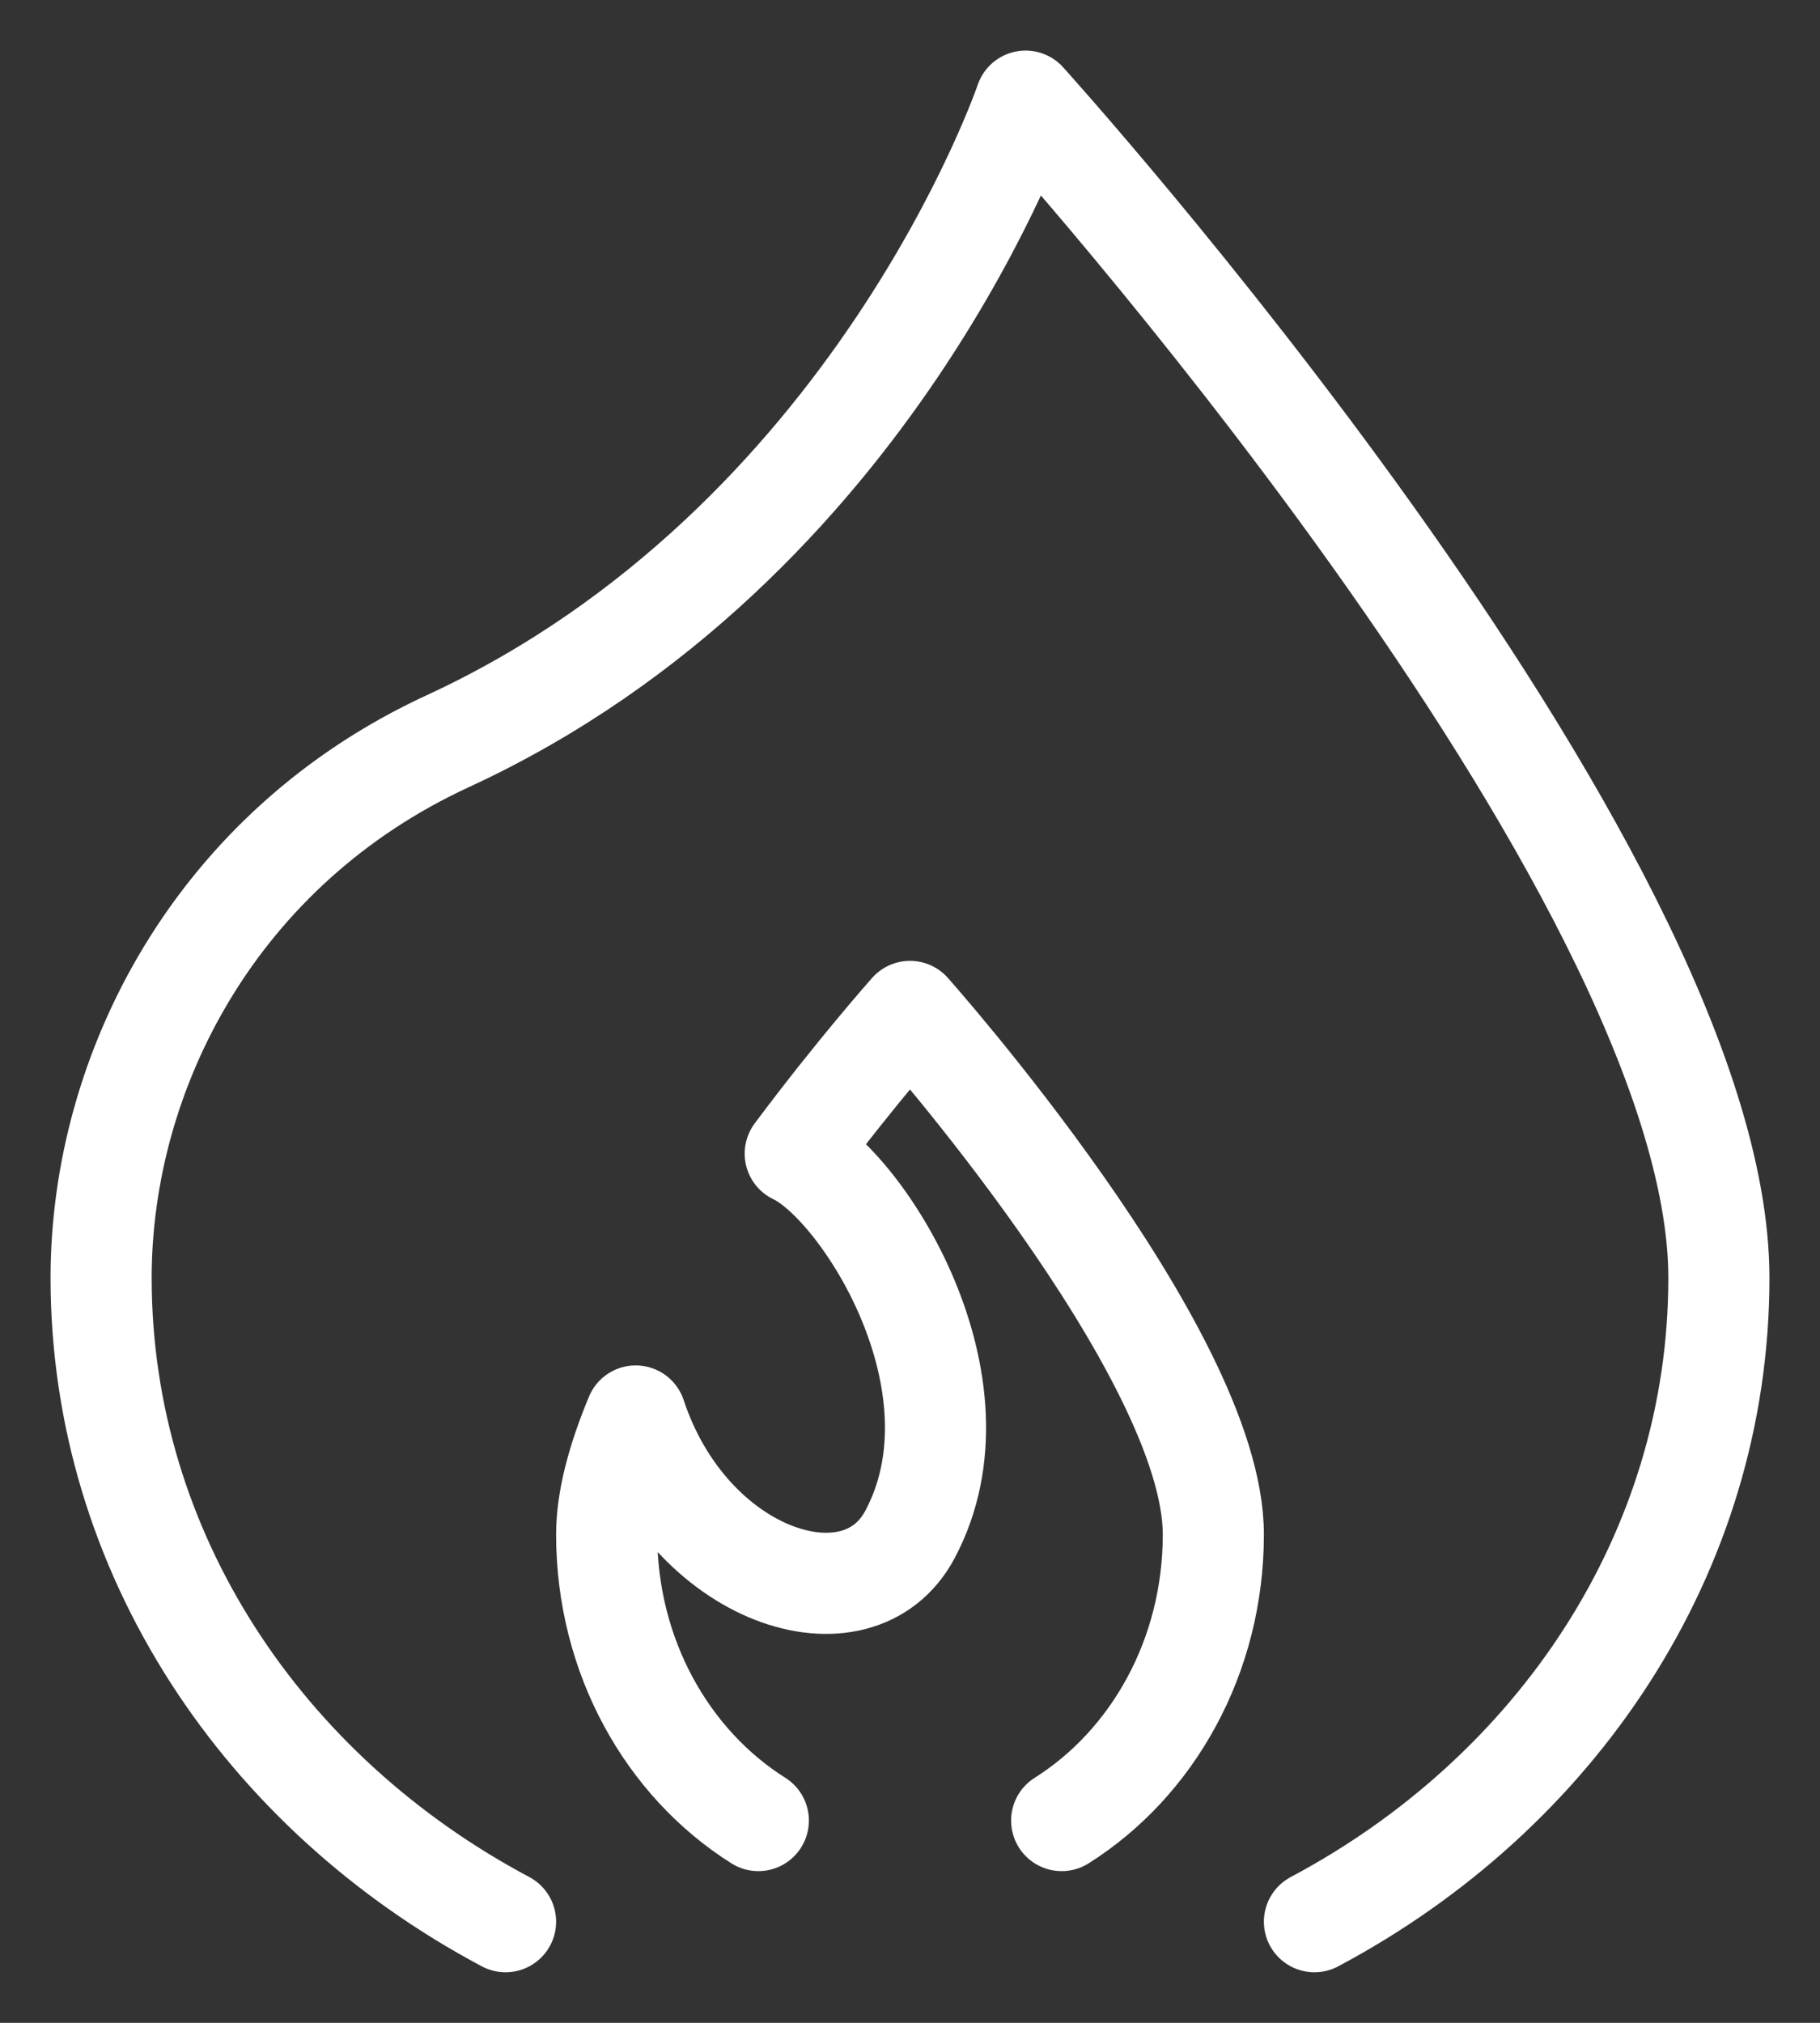 <svg width="18" height="20" viewBox="0 0 18 20" fill="none" xmlns="http://www.w3.org/2000/svg">
<rect x="0" y="0" width="18" height="20" fill="#333333" stroke="none"/>
<path d="M13 19C15.391 17.729 17 15.355 17 12.635C17 8.576 10.143 1 10.143 1C10.143 1 8.657 5.377 4.429 7.328C2.143 8.382 1 10.584 1 12.635C1 15.355 2.609 17.729 5 19" stroke="white" stroke-linecap="round" stroke-linejoin="round"/>
<path d="M10.5 18C11.397 17.435 12 16.38 12 15.171C12 13.367 9 10 9 10C9 10 8.475 10.589 7.865 11.406C8.529 11.719 9.791 13.683 9 15.171C8.484 16.142 6.816 15.6 6.287 14C6.11 14.425 6 14.826 6 15.171C6 16.38 6.603 17.435 7.5 18" stroke="white" stroke-linecap="round" stroke-linejoin="round"/>
</svg>
